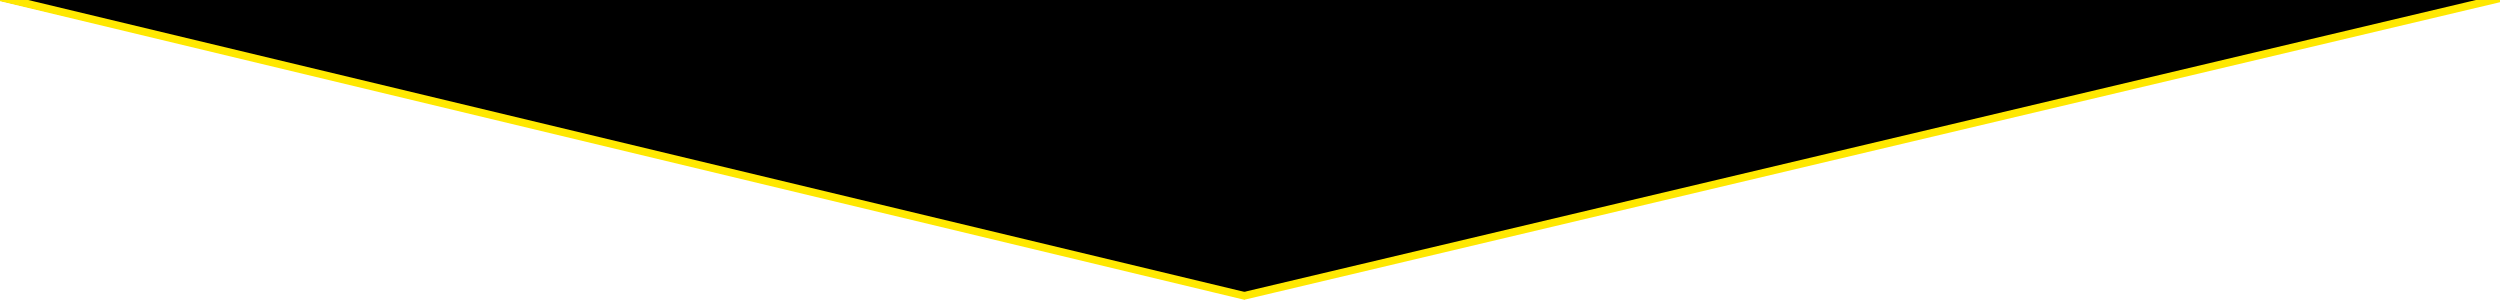 <svg preserveAspectRatio="none" viewBox="0 0 650 78" fill="none" xmlns="http://www.w3.org/2000/svg">
<path d="M324 76.5L-0.693 0L649.692 0L324 76.5Z" fill="#000000"/>
<line x1="323.767" y1="76.972" x2="-1.233" y2="-1.028" stroke="#FFE800" stroke-width="2"/>
<line x1="650.231" y1="-0.508" x2="323.231" y2="76.973" stroke="#FFE800" stroke-width="2"/>
</svg>
